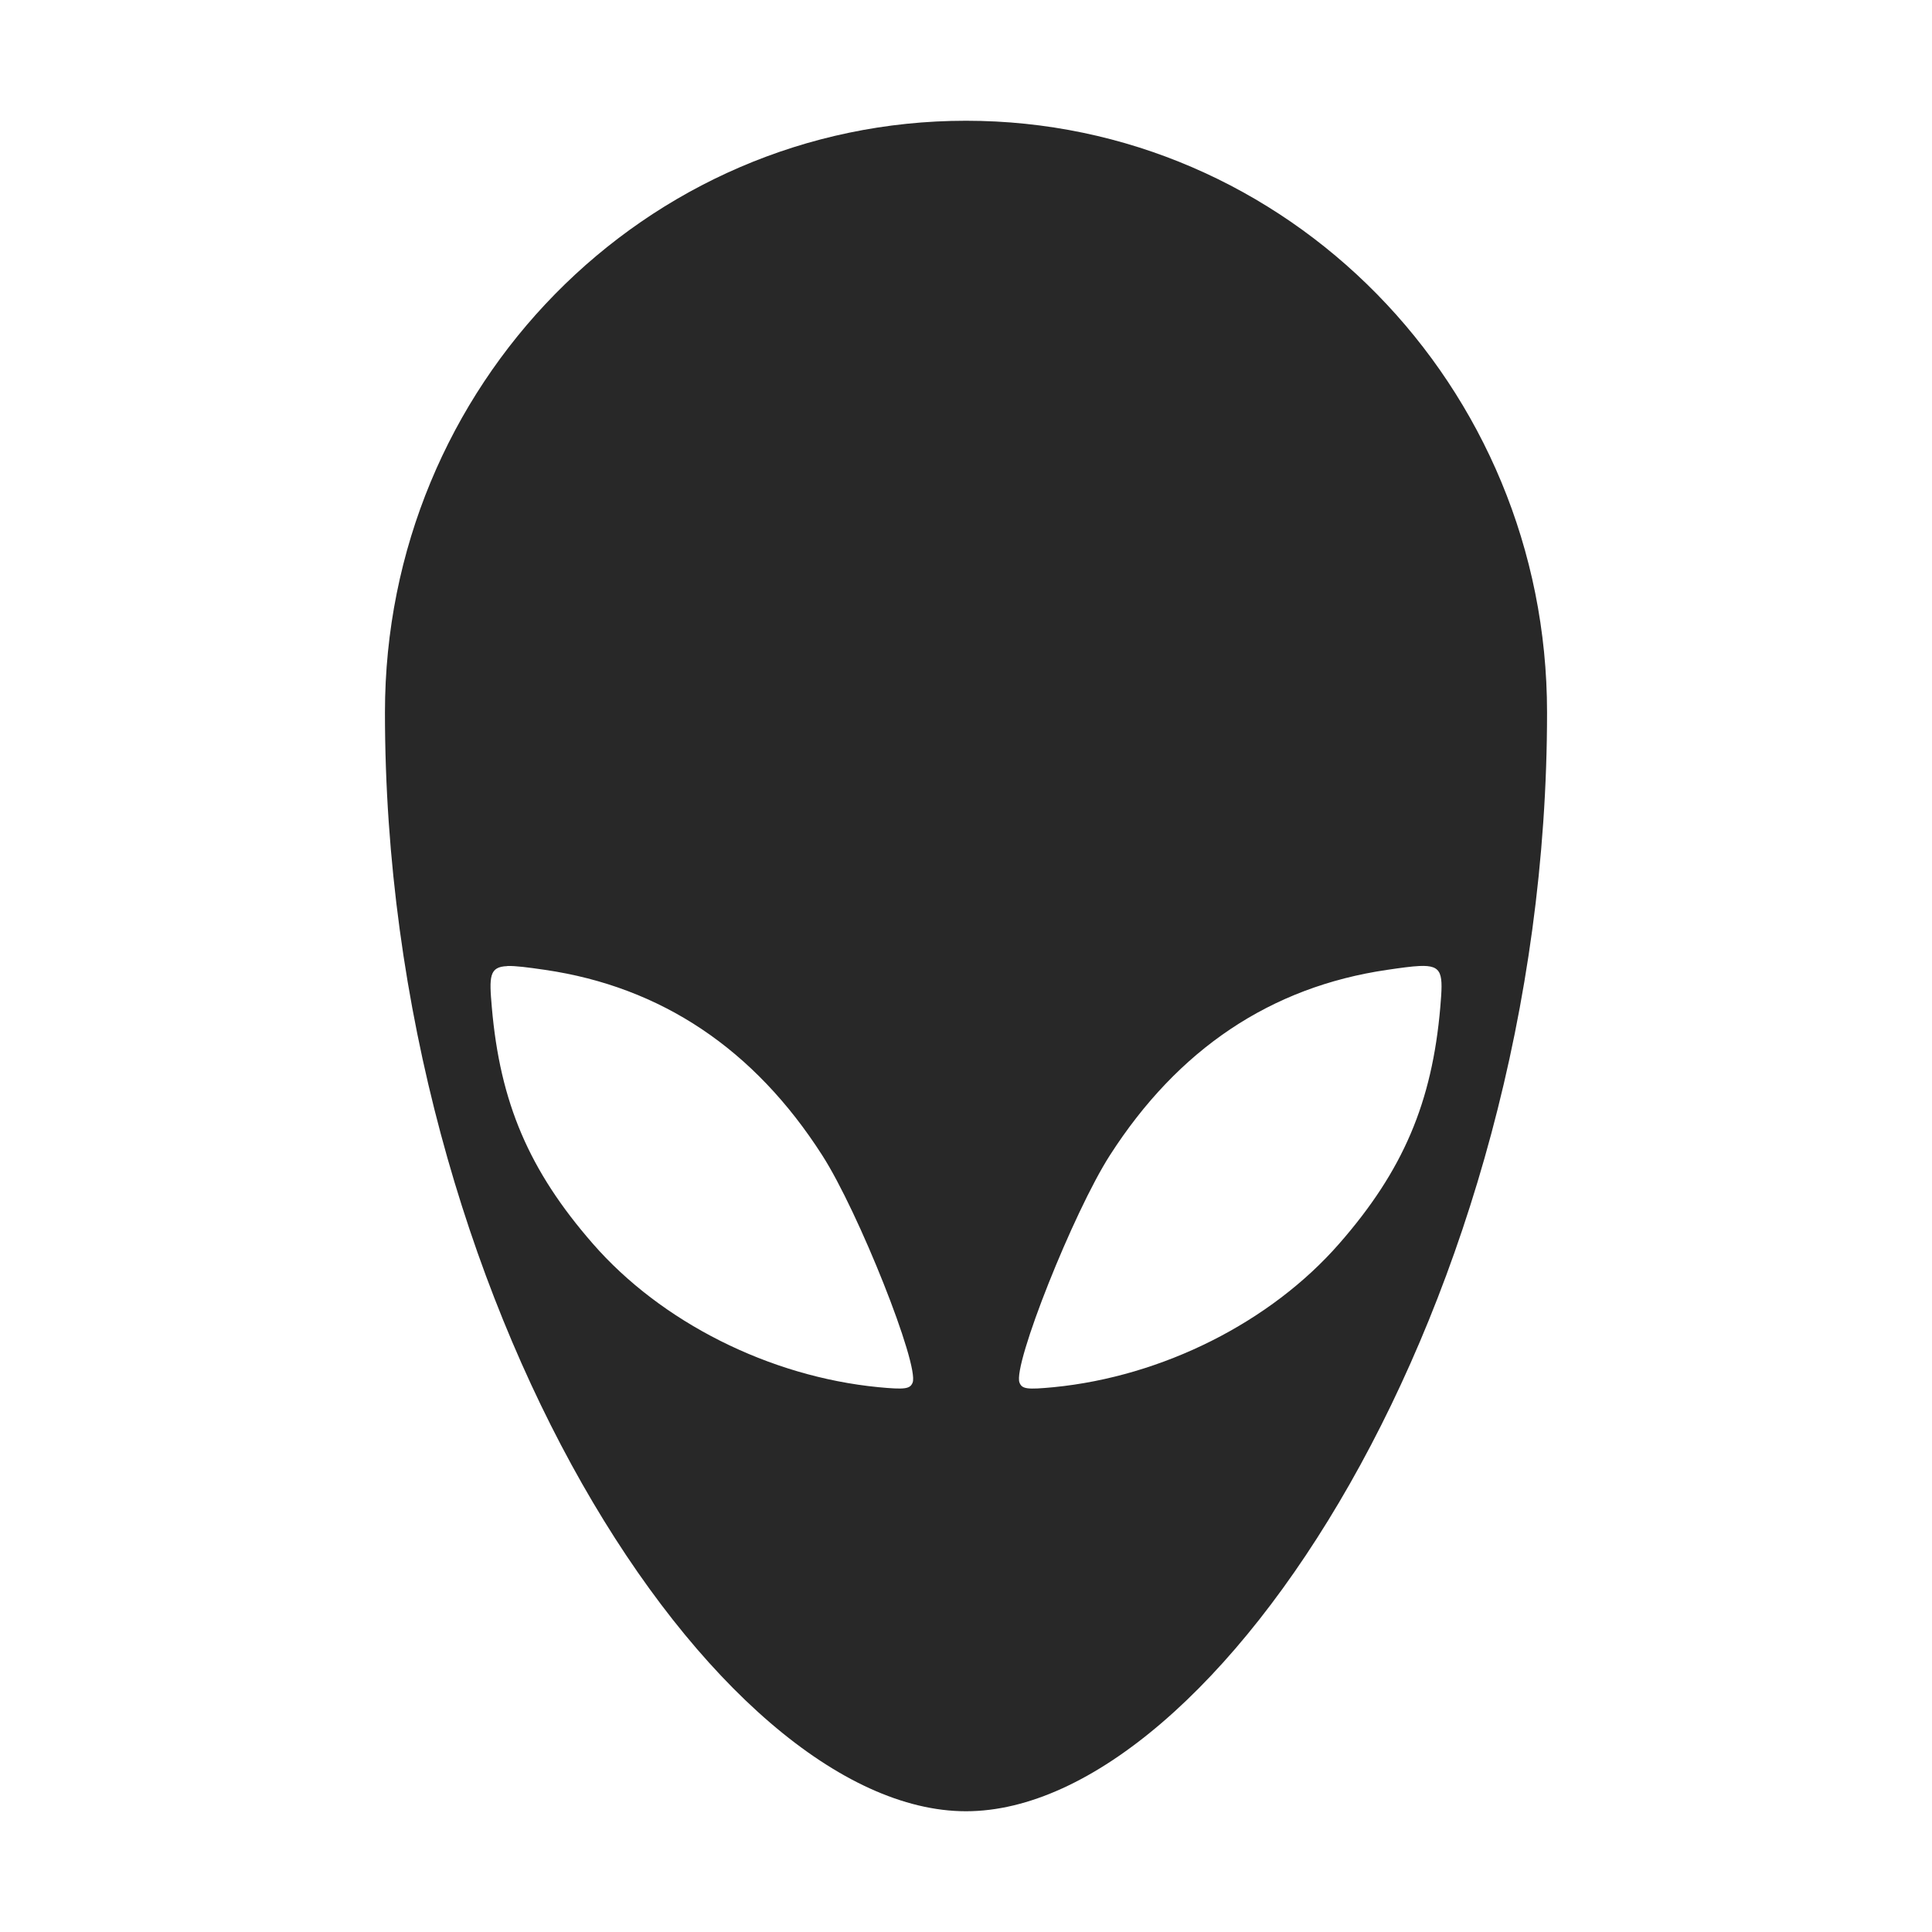 <svg width="16" height="16" version="1.1" xmlns="http://www.w3.org/2000/svg">
  <defs>
    <style id="current-color-scheme" type="text/css">.ColorScheme-Text { color:#282828; } .ColorScheme-Highlight { color:#458588; }</style>
  </defs>
  <path class="ColorScheme-Text" d="m8 1c-2.658 0-4.812 2.193-4.812 4.9 0 4.9 2.75 9.1 4.812 9.1 2.062 0 4.812-4.2 4.812-9.1 0-2.706-2.154-4.9-4.812-4.9zm-3.799 7c0.069-0.002 0.169 0.011 0.313 0.032 0.963 0.141 1.732 0.656 2.295 1.535 0.302 0.47 0.805 1.738 0.749 1.883-0.021 0.053-0.063 0.059-0.284 0.038-0.902-0.088-1.798-0.538-2.365-1.189-0.527-0.604-0.768-1.167-0.836-1.958-0.022-0.252-0.023-0.335 0.128-0.34zm7.554 0c0.196-0.009 0.196 0.066 0.173 0.34-0.068 0.791-0.308 1.354-0.836 1.958-0.568 0.651-1.463 1.101-2.365 1.19-0.221 0.021-0.263 0.016-0.284-0.038-0.057-0.145 0.447-1.413 0.749-1.883 0.564-0.879 1.332-1.394 2.295-1.535 0.115-0.017 0.203-0.029 0.268-0.032z" fill="currentColor"/>
</svg>
